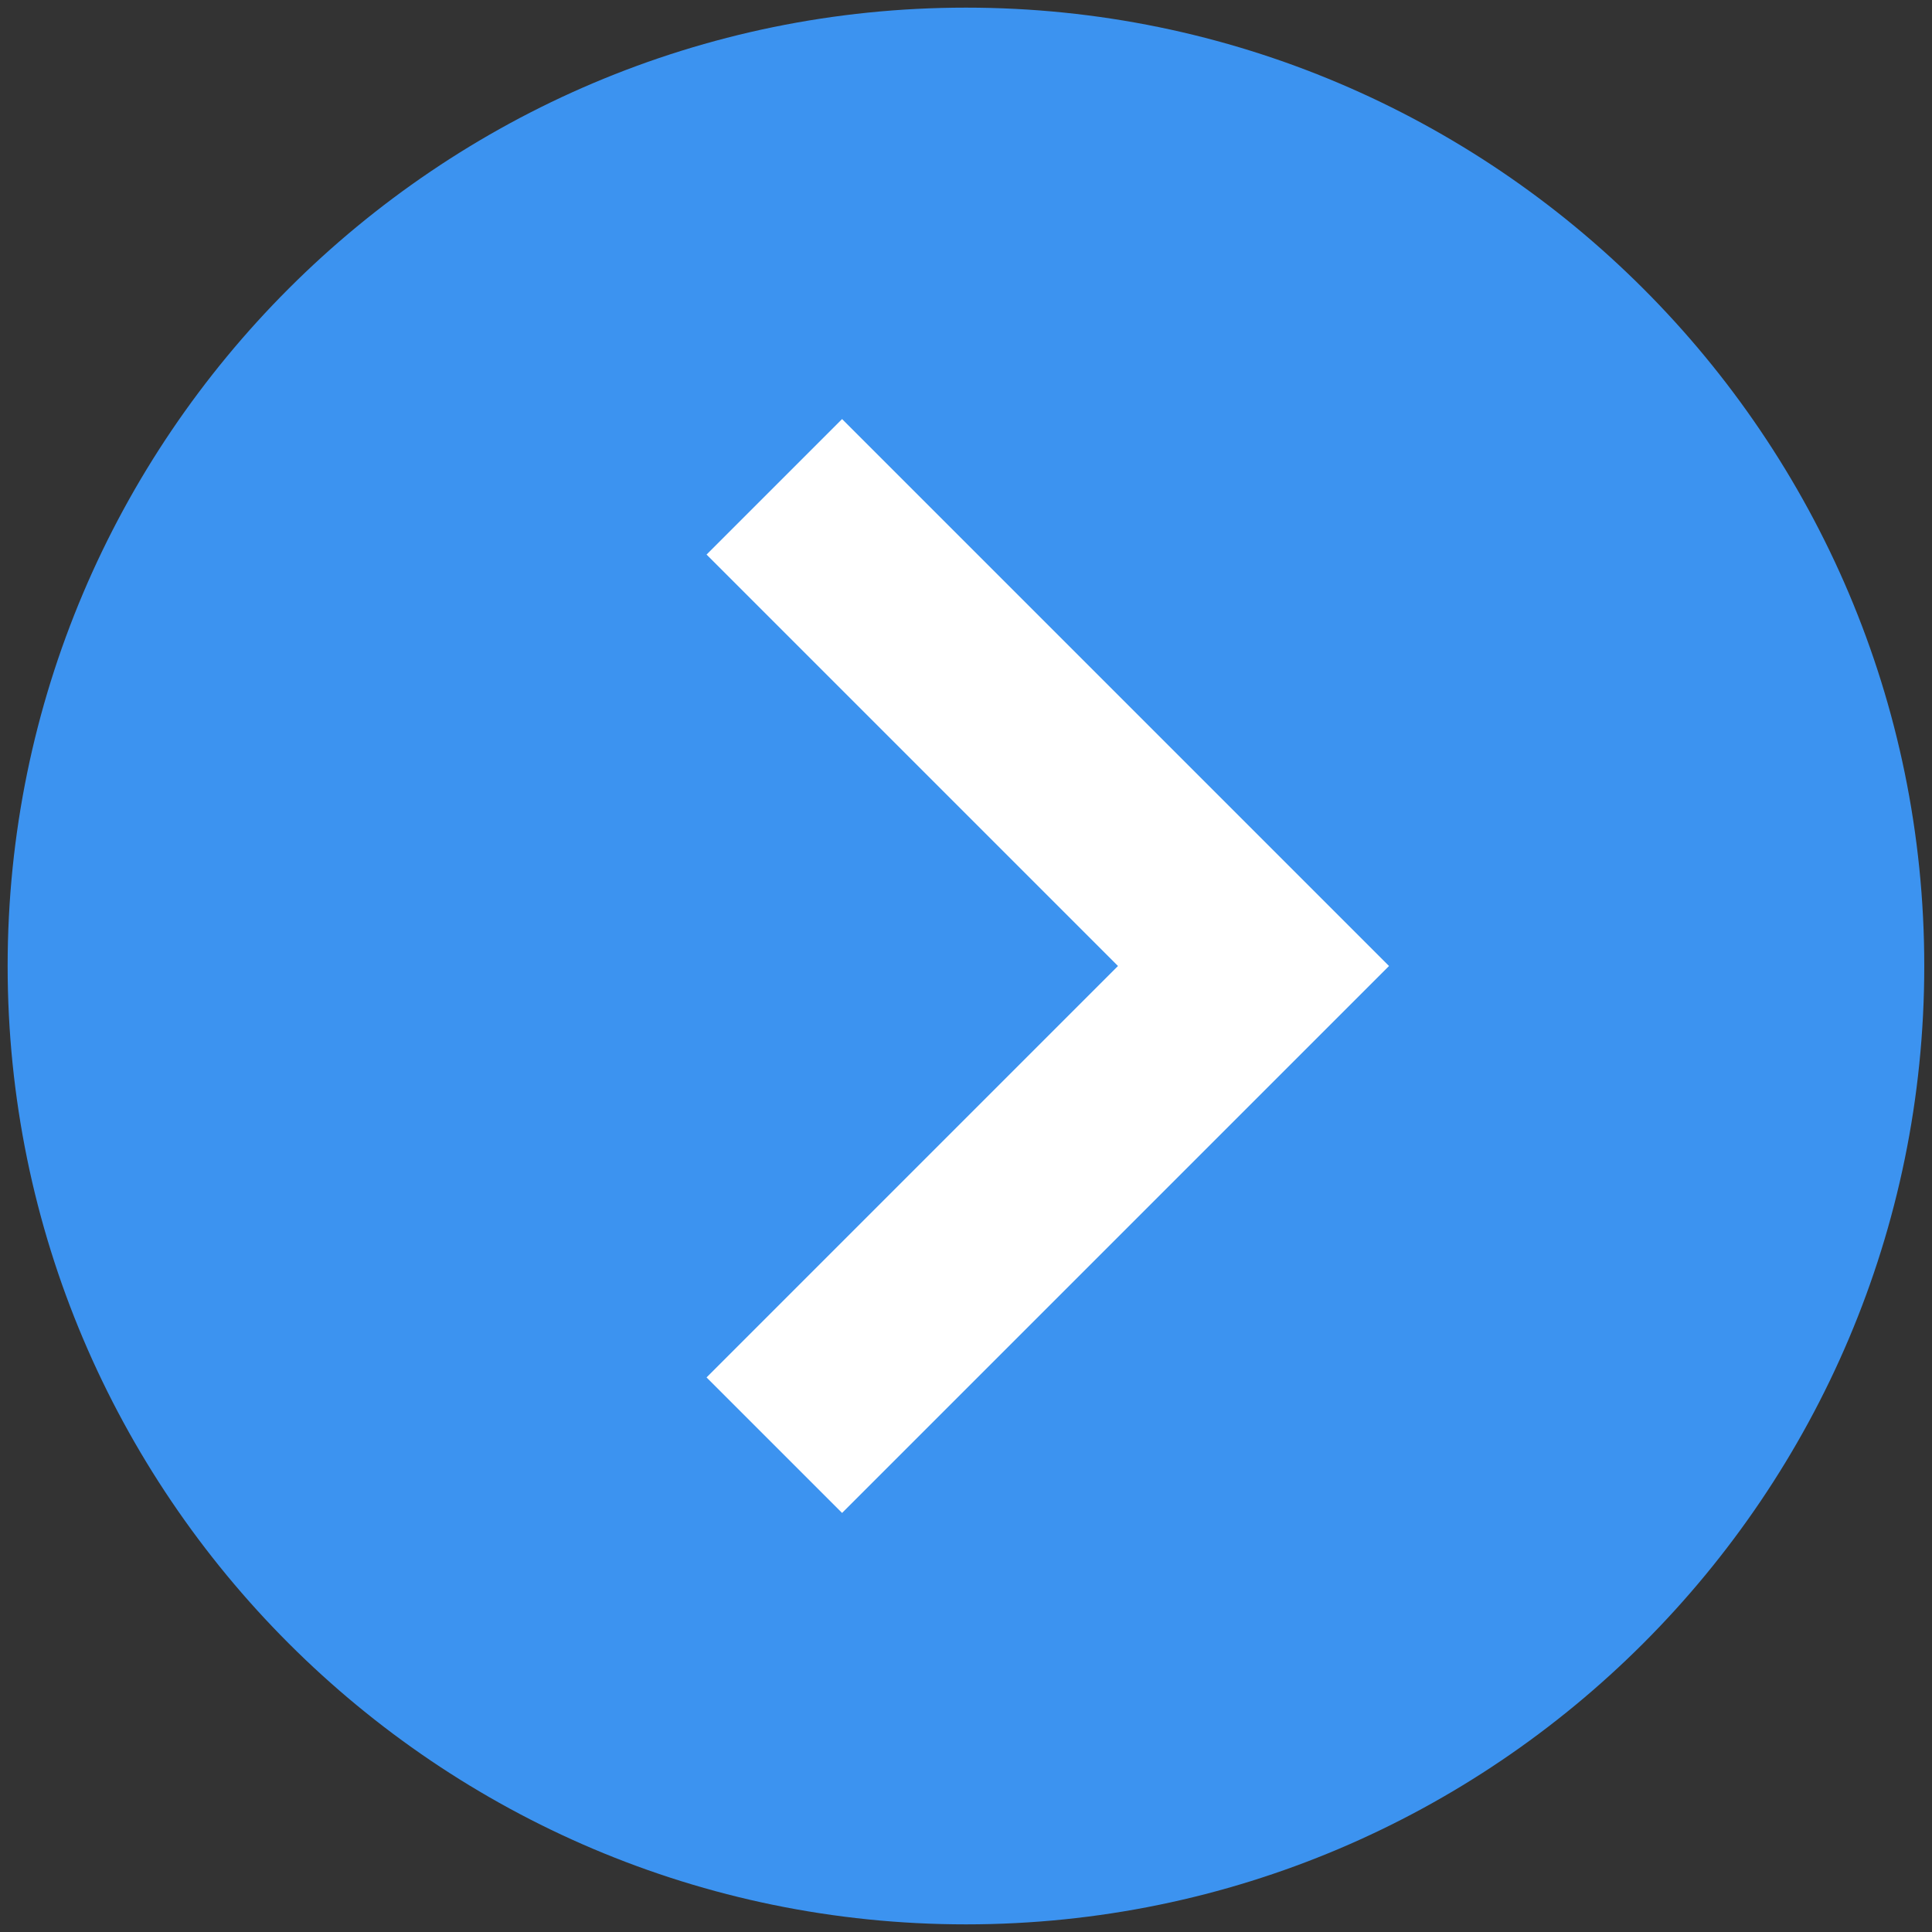 <svg width="21" height="21" viewBox="0 0 21 21" fill="none" xmlns="http://www.w3.org/2000/svg">
<rect x="0" y="0" width="21" height="21" fill="#333333" stroke="none"/>
<path d="M10.5 20.917C16.244 20.917 20.916 16.244 20.916 10.5C20.916 4.756 16.244 0.083 10.5 0.083C4.756 0.083 0.083 4.756 0.083 10.5C0.083 16.244 4.756 20.917 10.5 20.917Z" fill="#3C93F0"/>
<path d="M9.153 16.445L15.098 10.5L9.153 4.555L7.68 6.028L12.152 10.5L7.68 14.972L9.153 16.445Z" fill="white"/>
</svg>
